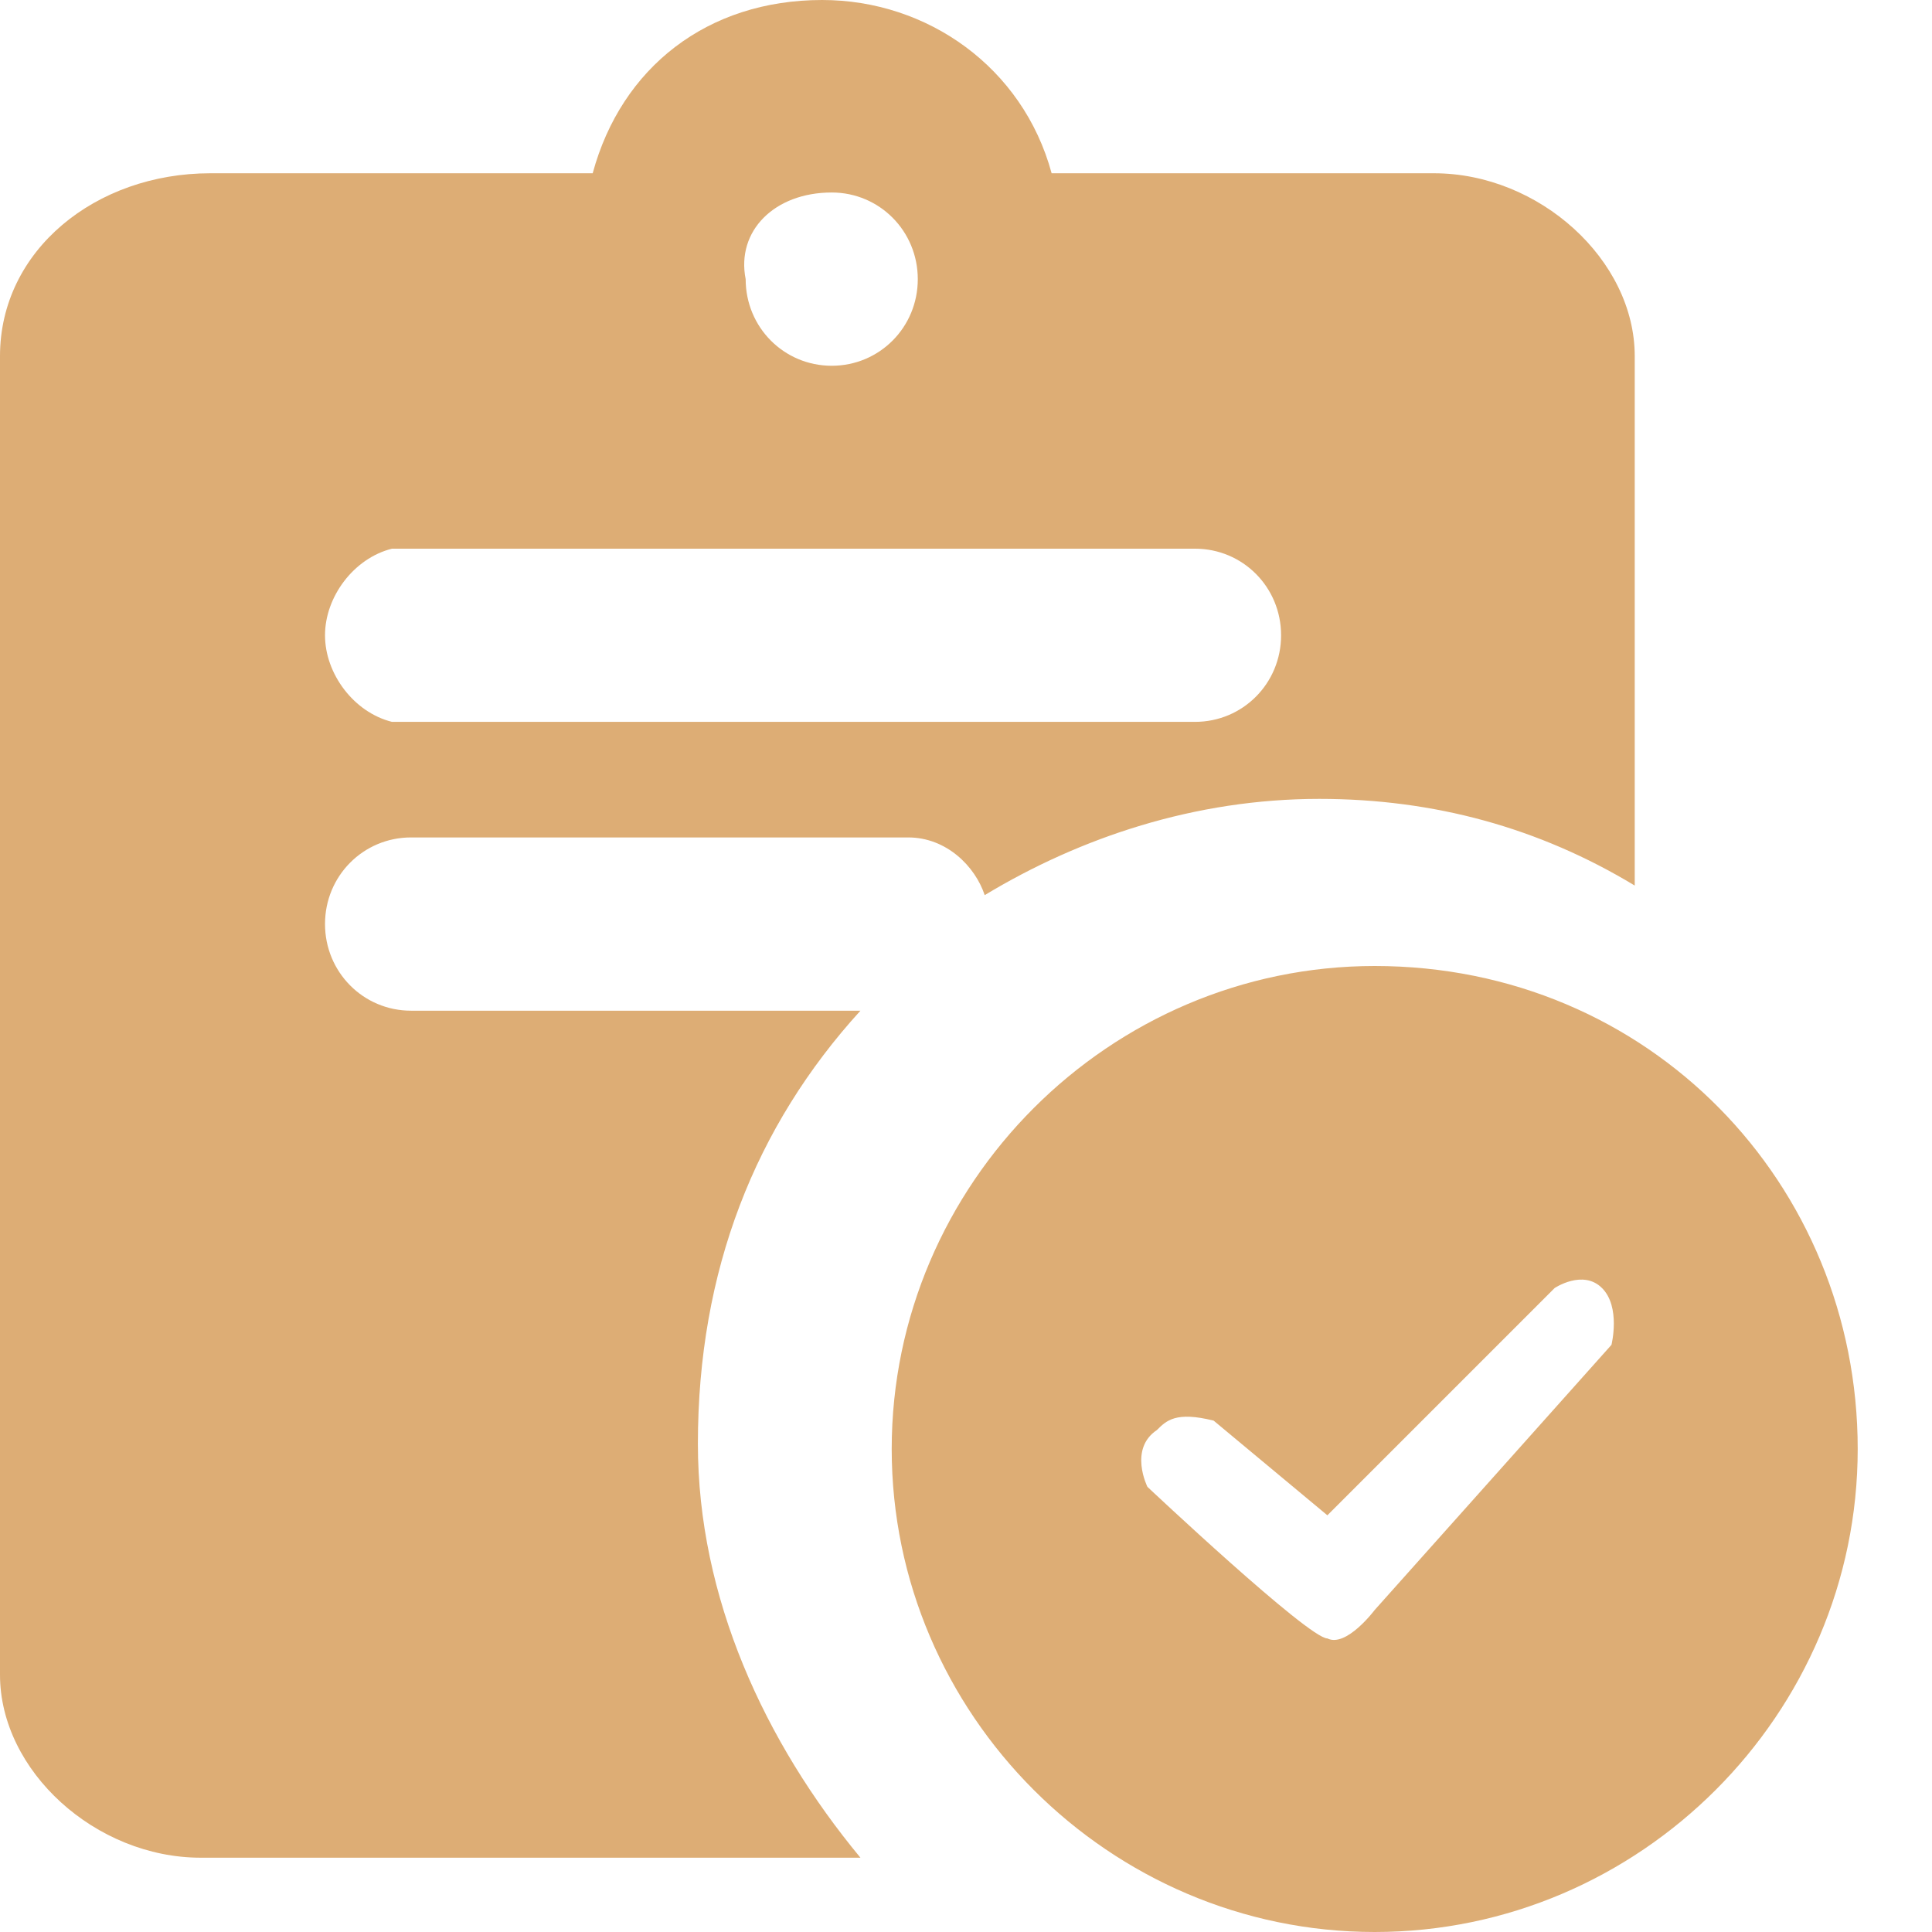 <svg width="22" height="22" viewBox="0 0 22 22" fill="none" xmlns="http://www.w3.org/2000/svg">
<path fill-rule="evenodd" clip-rule="evenodd" d="M4.681 11.509H9.798C8.6 12.824 7.947 14.468 7.947 16.441C7.947 18.195 8.709 19.839 9.798 21.154H2.286C1.089 21.154 0 20.167 0 19.071V4.055C0 2.85 1.089 1.973 2.395 1.973H6.749C7.076 0.767 8.056 0 9.362 0C10.56 0 11.648 0.767 11.975 1.973H16.329C17.527 1.973 18.615 2.959 18.615 4.055V10.084C17.527 9.426 16.329 9.097 15.023 9.097C13.608 9.097 12.301 9.536 11.213 10.193C11.104 9.864 10.777 9.536 10.342 9.536H4.681C4.137 9.536 3.701 9.974 3.701 10.522C3.701 11.07 4.137 11.509 4.681 11.509ZM10.451 3.179C10.451 2.631 10.015 2.192 9.471 2.192C8.818 2.192 8.382 2.631 8.491 3.179C8.491 3.727 8.927 4.165 9.471 4.165C10.015 4.165 10.451 3.727 10.451 3.179ZM13.608 6.248H4.463C4.028 6.357 3.701 6.796 3.701 7.234C3.701 7.672 4.028 8.111 4.463 8.22H13.608C14.152 8.22 14.588 7.782 14.588 7.234C14.588 6.686 14.152 6.248 13.608 6.248ZM10.154 16.5C10.154 13.48 12.634 11 15.654 11C18.781 11 21.154 13.48 21.154 16.5C21.154 19.52 18.674 22 15.654 22C12.634 22 10.154 19.52 10.154 16.5ZM15.654 18.333L18.35 15.314C18.35 15.314 18.458 14.882 18.242 14.667C18.026 14.451 17.703 14.667 17.703 14.667L15.115 17.255L13.82 16.177C13.389 16.069 13.281 16.177 13.174 16.284C12.85 16.5 13.066 16.931 13.066 16.931C13.066 16.931 14.899 18.657 15.115 18.657C15.33 18.765 15.654 18.333 15.654 18.333Z" fill="#DDAD75"/>
</svg>
